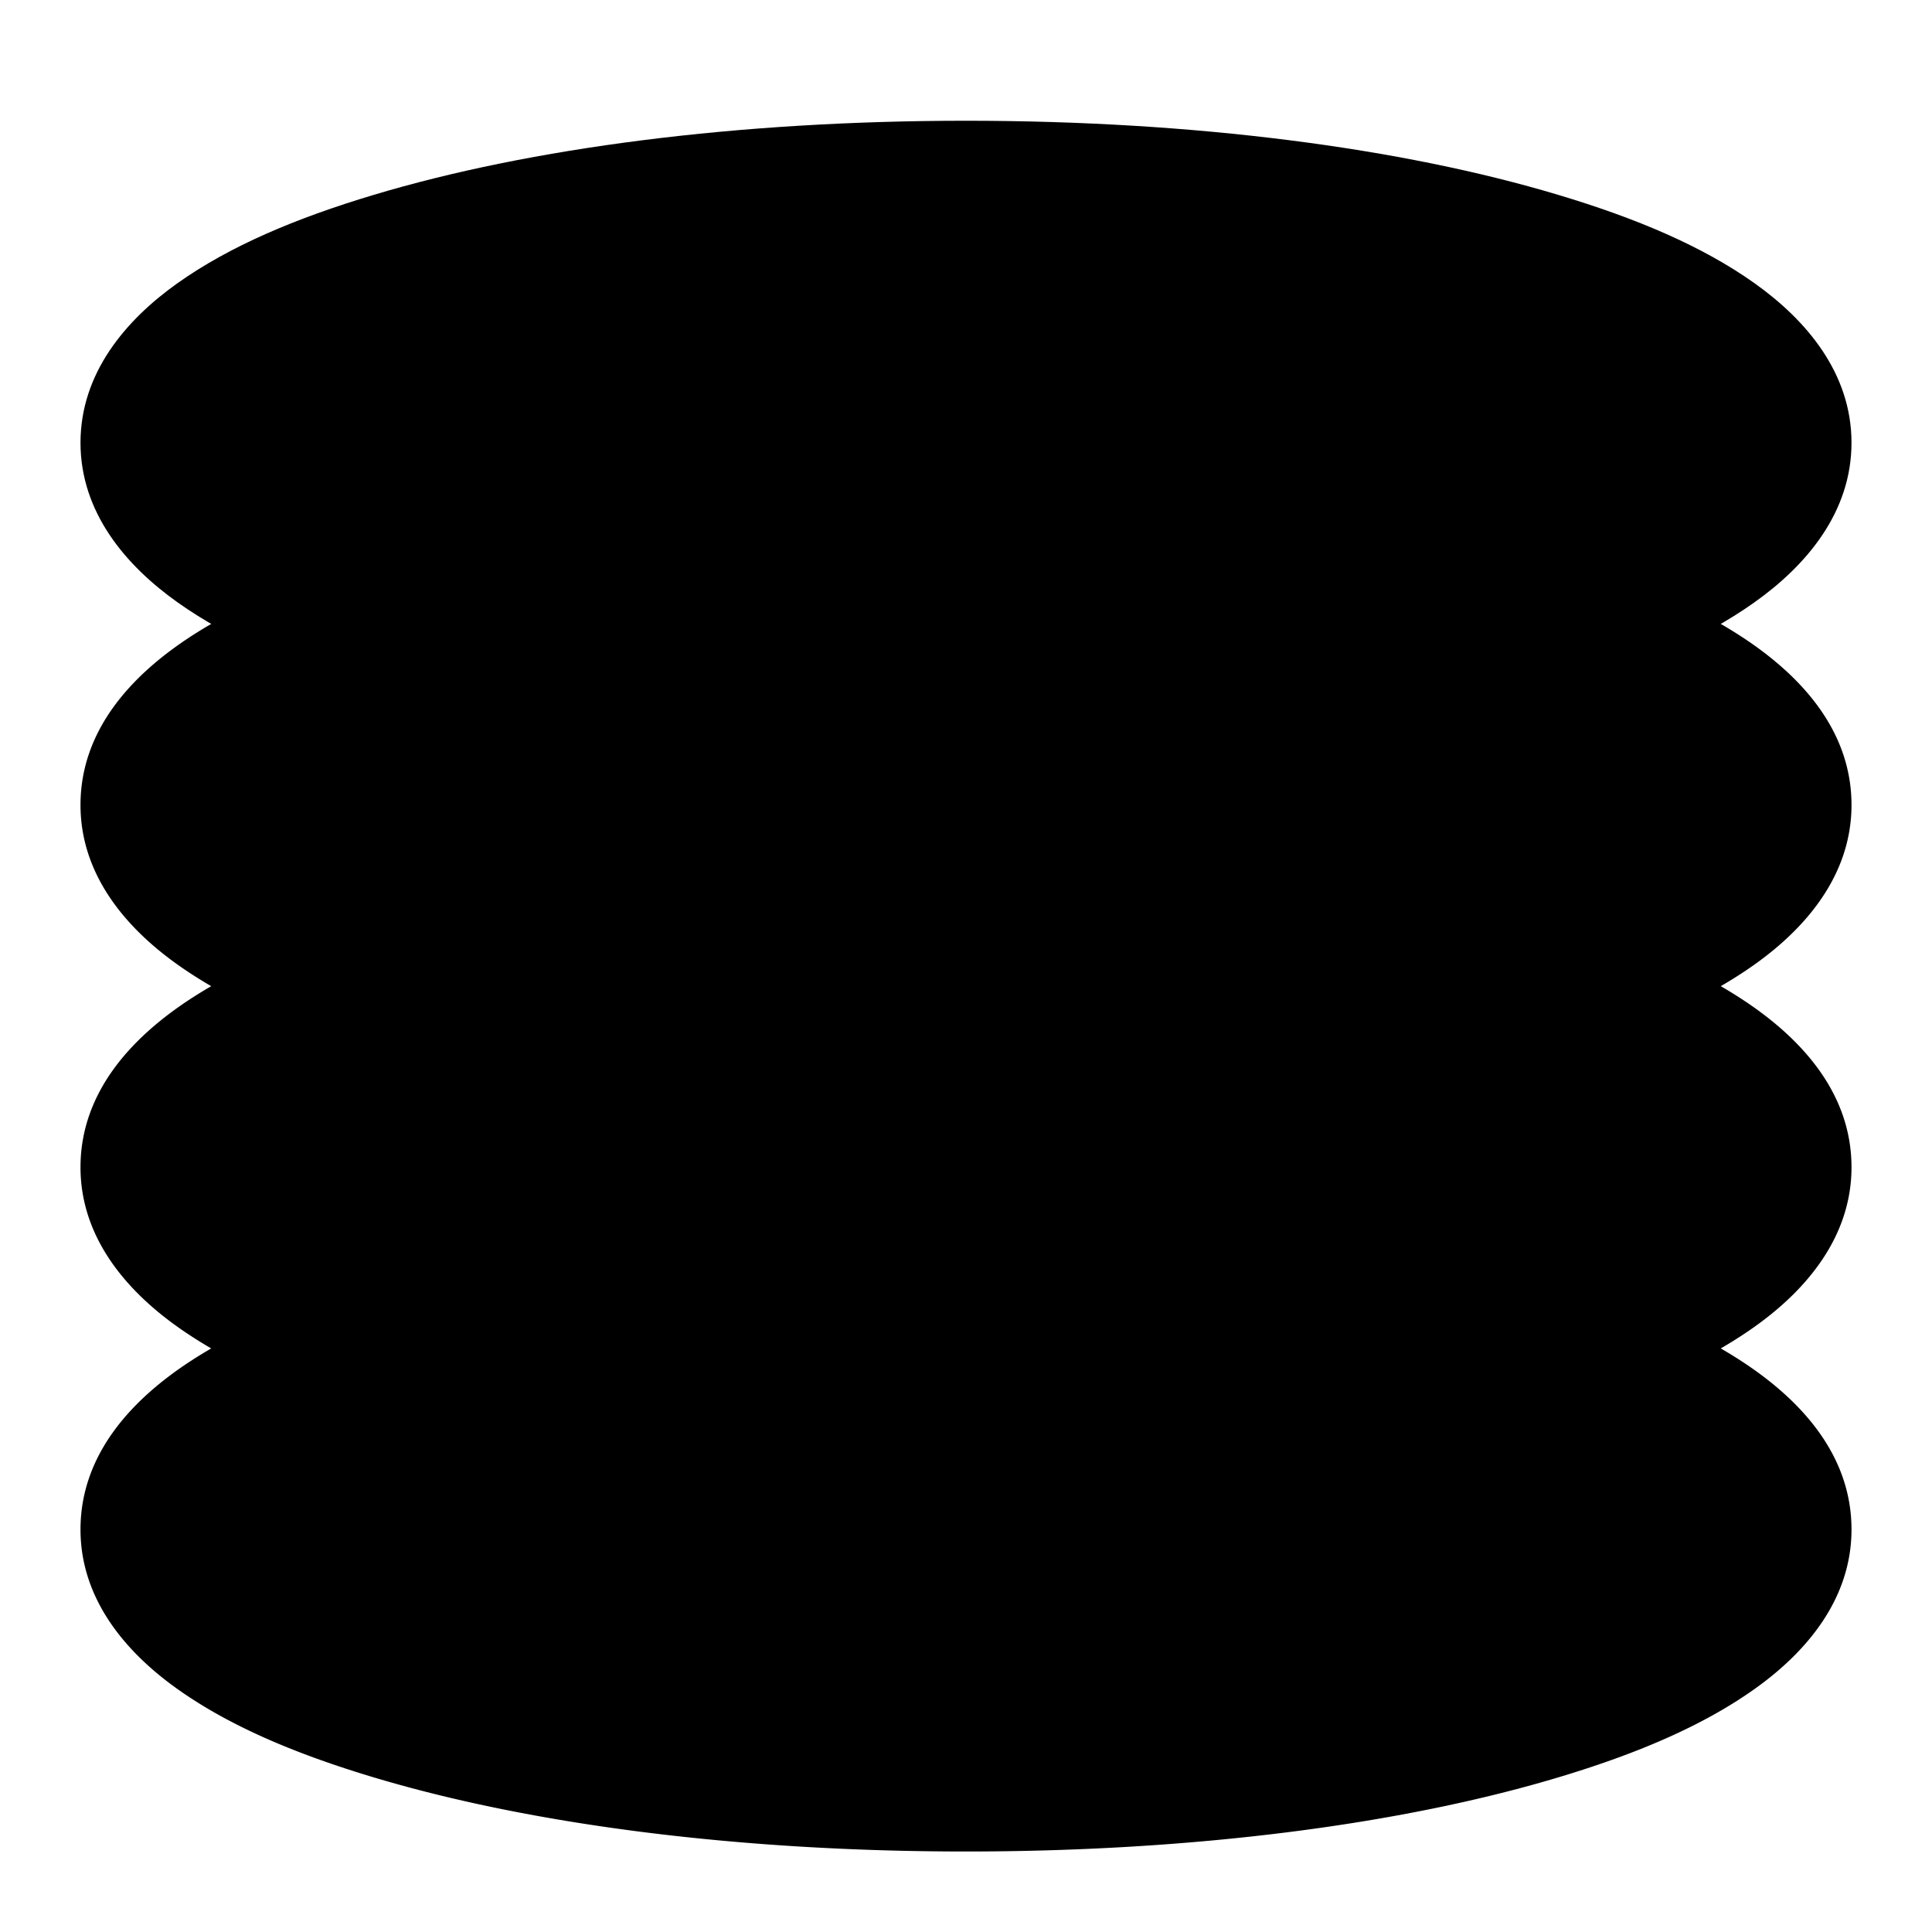 <svg xmlns="http://www.w3.org/2000/svg" width="48" height="48" viewBox="0 0 48 48"><path d="M44 11a20 6 0 0 1-20 6 20 6 0 0 1-20-6 20 6 0 0 1 20-6 20 6 0 0 1 20 6Z"/><path d="M24 3c-5.685 0-10.83.676-14.717 1.842-1.944.583-3.576 1.274-4.869 2.191S2 9.271 2 11s1.122 3.05 2.414 3.967 2.925 1.608 4.87 2.191C13.17 18.324 18.314 19 24 19s10.83-.676 14.717-1.842c1.944-.583 3.576-1.274 4.869-2.191S46 12.729 46 11s-1.122-3.05-2.414-3.967-2.925-1.608-4.87-2.191C34.83 3.676 29.686 3 24 3Zm0 4c5.36 0 10.217.668 13.568 1.674 1.676.502 2.972 1.102 3.703 1.62.732.52.729.778.729.706s.003.186-.729.705c-.731.519-2.027 1.119-3.703 1.621C34.218 14.332 29.361 15 24 15s-10.217-.668-13.568-1.674c-1.676-.502-2.972-1.102-3.703-1.62C5.997 11.185 6 10.927 6 11s-.003-.186.729-.705c.731-.519 2.027-1.119 3.703-1.621C13.782 7.668 18.639 7 24 7Z"/><path d="M10.77 15.5C6.62 16.6 4 18.208 4 20c0 3.314 8.954 6 20 6s20-2.686 20-6c0-1.792-2.619-3.4-6.77-4.5-3.526.933-8.158 1.5-13.23 1.5s-9.703-.567-13.23-1.5Z"/><path d="M10.26 13.566c-2.209.585-4.064 1.3-5.522 2.248C3.281 16.763 2 18.13 2 20c0 1.73 1.122 3.05 2.414 3.967s2.925 1.608 4.87 2.191C13.17 27.324 18.314 28 24 28s10.83-.676 14.717-1.842c1.944-.583 3.576-1.274 4.869-2.191S46 21.729 46 20c0-1.87-1.28-3.237-2.738-4.186s-3.313-1.663-5.522-2.248a2 2 0 0 0-1.023 0C33.417 14.44 28.923 15 24 15s-9.417-.56-12.717-1.434a2 2 0 0 0-1.023 0zm.7 3.996C14.61 18.457 19.07 19 24 19s9.391-.544 13.04-1.437c1.741.492 3.216 1.067 4.04 1.603.89.579.92.912.92.834 0-.072.003.186-.729.705-.731.519-2.027 1.119-3.703 1.621C34.218 23.332 29.361 24 24 24s-10.217-.668-13.568-1.674c-1.676-.502-2.972-1.102-3.703-1.62C5.997 20.185 6 19.927 6 20c0 .078.03-.255.92-.834.824-.536 2.299-1.11 4.04-1.604Z"/><path d="M10.77 24.5C6.62 25.6 4 27.208 4 29c0 3.314 8.954 6 20 6s20-2.686 20-6c0-1.792-2.619-3.4-6.77-4.5-3.526.933-8.158 1.5-13.23 1.5s-9.703-.567-13.23-1.5Z"/><path d="M10.26 22.566c-2.209.585-4.064 1.3-5.522 2.248C3.281 25.763 2 27.13 2 29c0 1.73 1.122 3.05 2.414 3.967s2.925 1.608 4.87 2.191C13.17 36.324 18.314 37 24 37s10.83-.676 14.717-1.842c1.944-.583 3.576-1.274 4.869-2.191S46 30.729 46 29c0-1.87-1.28-3.237-2.738-4.186s-3.313-1.663-5.522-2.248a2 2 0 0 0-1.023 0C33.417 23.44 28.923 24 24 24s-9.417-.56-12.717-1.434a2 2 0 0 0-1.023 0zm.7 3.997C14.61 27.456 19.07 28 24 28s9.391-.544 13.04-1.437c1.741.492 3.216 1.067 4.04 1.603.89.579.92.912.92.834 0-.072.003.186-.729.705-.731.519-2.027 1.119-3.703 1.621C34.218 32.332 29.361 33 24 33s-10.217-.668-13.568-1.674c-1.676-.502-2.972-1.102-3.703-1.62C5.997 29.185 6 28.927 6 29c0 .078.03-.255.92-.834.824-.536 2.299-1.11 4.04-1.604Z"/><path d="M10.77 33.5C6.62 34.6 4 36.208 4 38c0 3.314 8.954 6 20 6s20-2.686 20-6c0-1.792-2.619-3.4-6.77-4.5-3.526.934-8.158 1.5-13.23 1.5s-9.703-.566-13.23-1.5Z"/><path d="M10.26 31.566c-2.209.585-4.064 1.3-5.522 2.248C3.281 34.763 2 36.13 2 38c0 1.73 1.122 3.05 2.414 3.967s2.925 1.608 4.87 2.191C13.17 45.324 18.314 46 24 46s10.83-.676 14.717-1.842c1.944-.583 3.576-1.274 4.869-2.191S46 39.729 46 38c0-1.87-1.28-3.237-2.738-4.186s-3.313-1.663-5.522-2.248a2 2 0 0 0-1.023 0C33.417 32.44 28.923 33 24 33s-9.417-.56-12.717-1.434a2 2 0 0 0-1.023 0zm.7 3.997C14.61 36.456 19.07 37 24 37s9.391-.544 13.04-1.437c1.741.492 3.216 1.067 4.04 1.603.89.579.92.912.92.834 0-.072.003.186-.729.705-.731.519-2.027 1.119-3.703 1.621C34.218 41.332 29.361 42 24 42s-10.217-.668-13.568-1.674c-1.676-.502-2.972-1.102-3.703-1.62C5.997 38.185 6 37.927 6 38c0 .078.03-.255.92-.834.824-.536 2.299-1.11 4.04-1.603Z"/></svg>